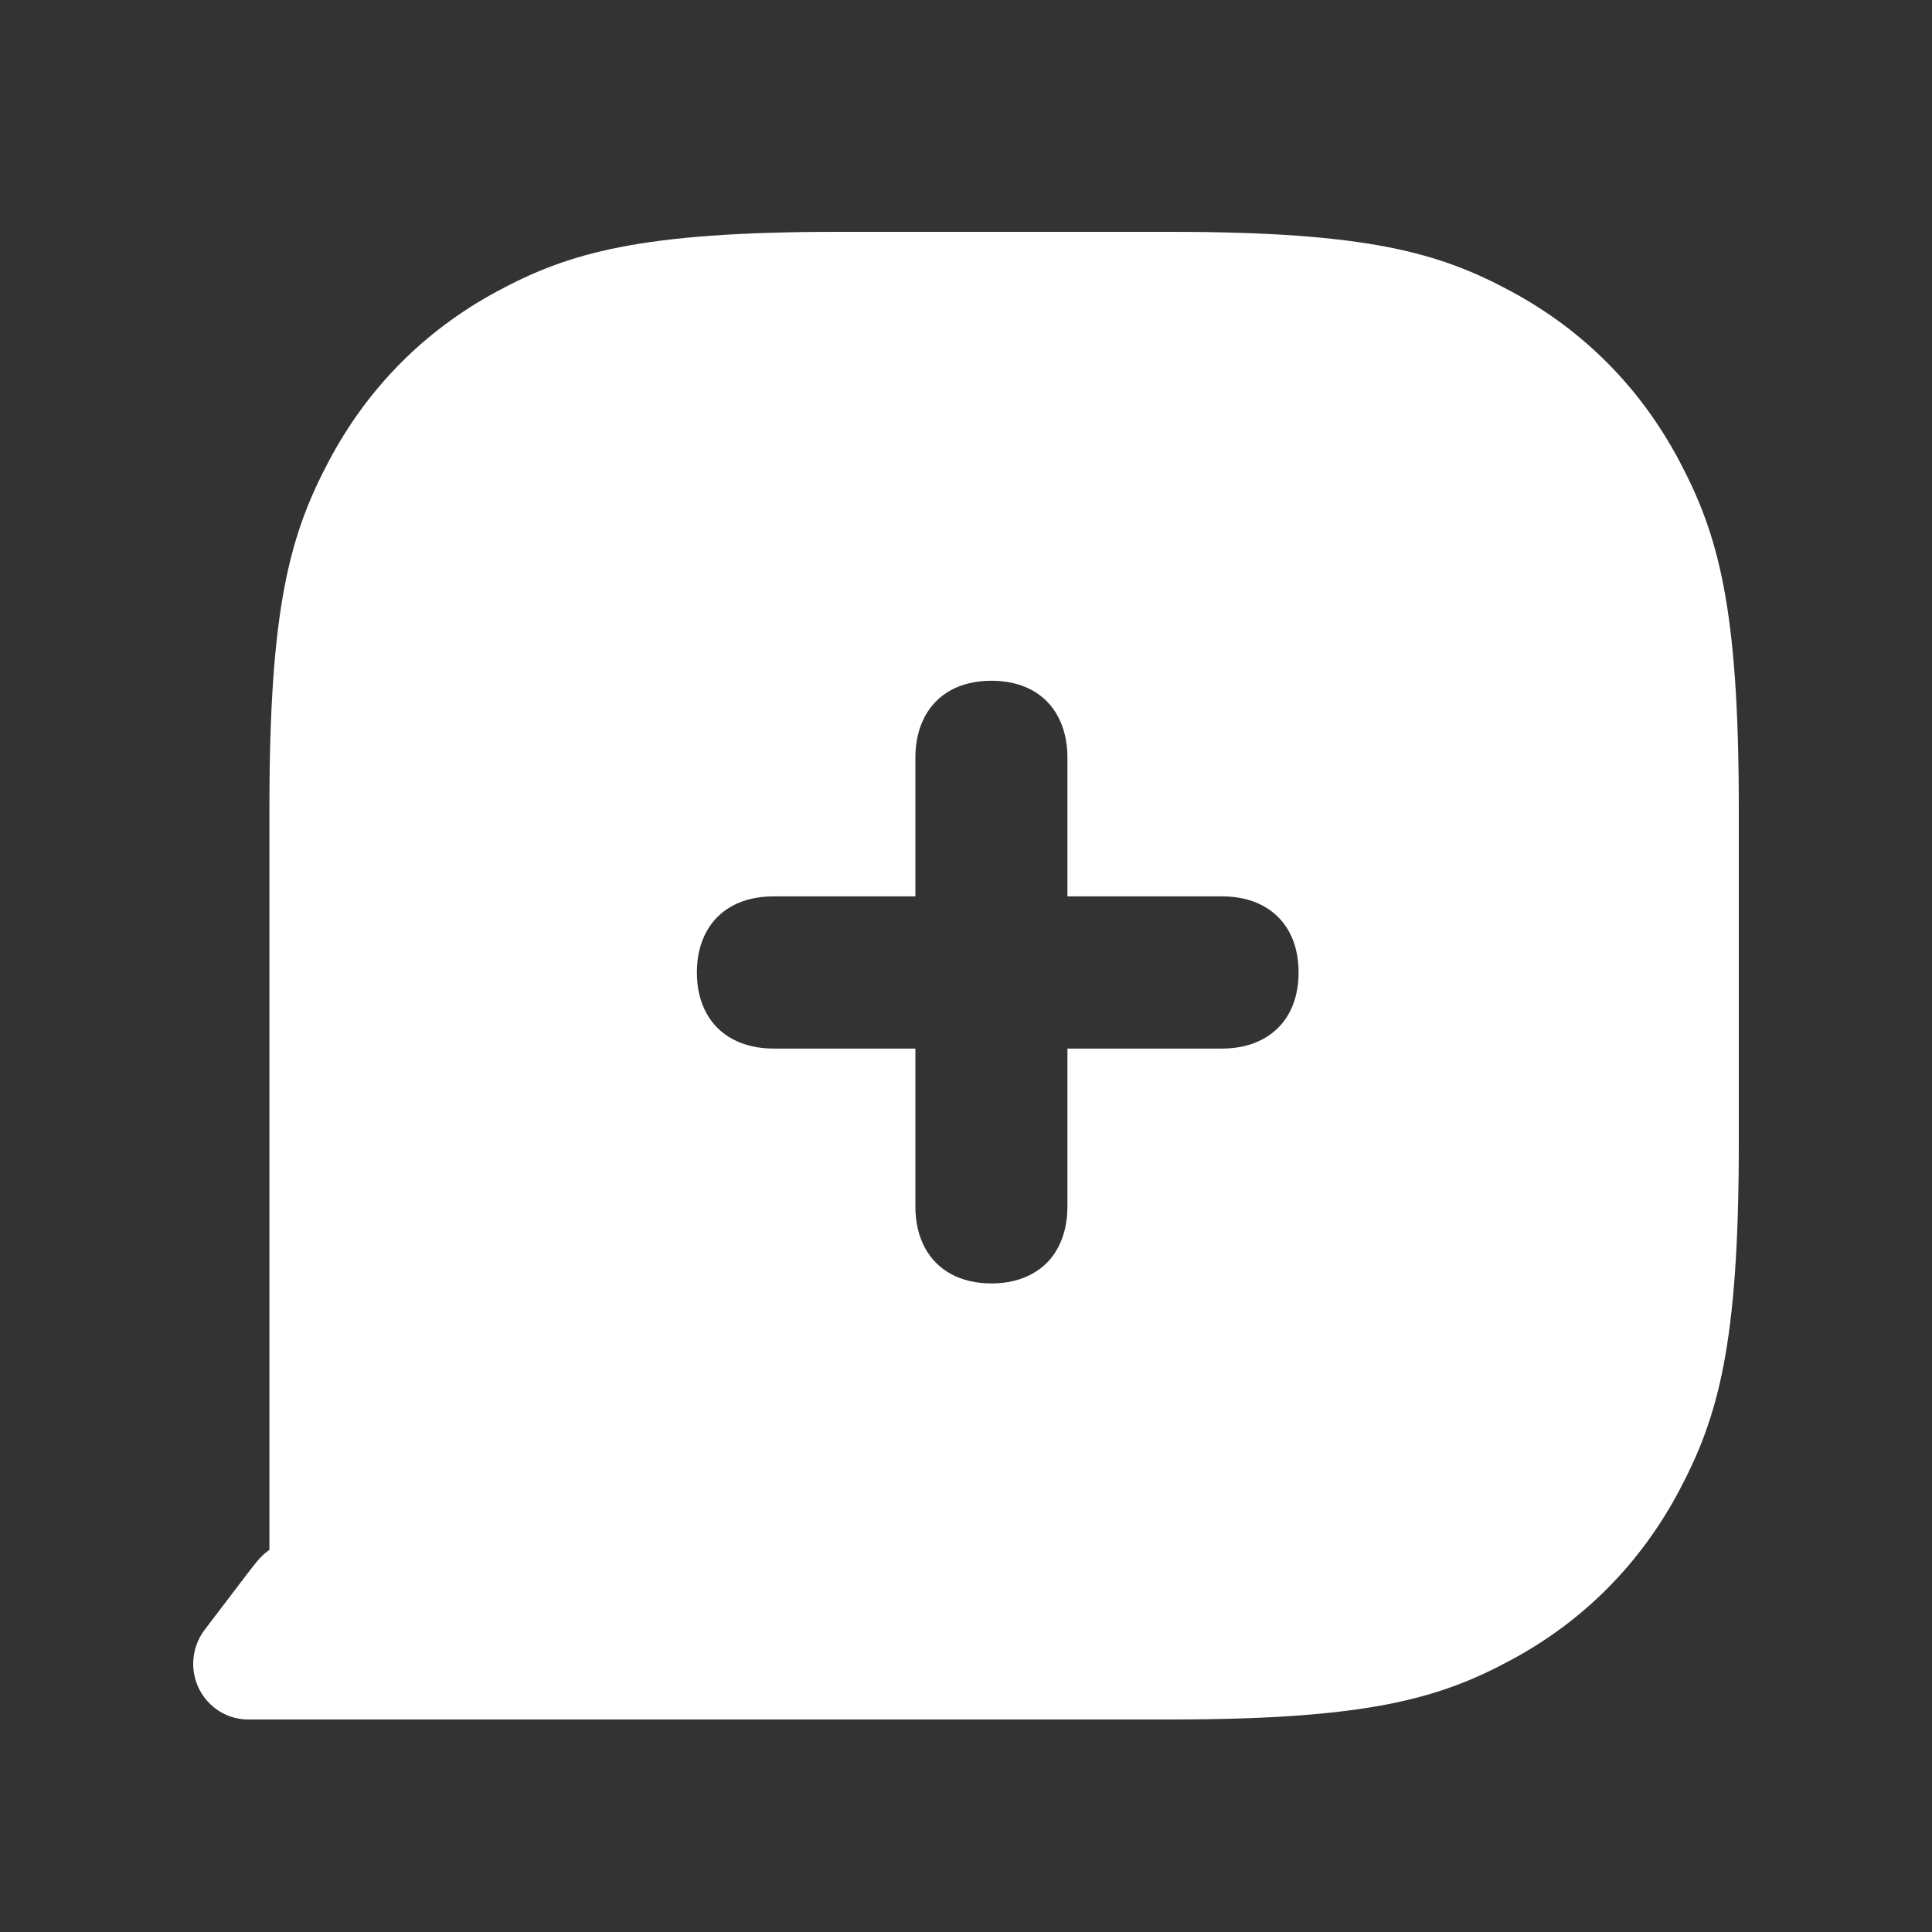 <svg width="20" height="20" viewBox="0 0 20 20" fill="none" xmlns="http://www.w3.org/2000/svg">
<rect x="0" y="0" width="20" height="20" fill="#333333" stroke="none"/>
<path fill-rule="evenodd" clip-rule="evenodd" d="M8.672 2.4C6.626 2.4 5.885 2.616 5.137 3.021C4.389 3.426 3.802 4.02 3.402 4.777C3.002 5.534 2.789 6.285 2.789 8.357V8.374V11.843V16.044C2.783 16.048 2.777 16.052 2.772 16.056C2.717 16.098 2.674 16.141 2.571 16.277L2.119 16.871C2.042 16.972 2 17.096 2 17.223C2 17.542 2.255 17.8 2.57 17.8H2.789V17.8H12.099V17.8H12.116C14.162 17.8 14.904 17.584 15.652 17.179C16.4 16.774 16.987 16.18 17.387 15.423C17.787 14.666 18 13.915 18 11.843V8.357C18 6.285 17.787 5.534 17.387 4.777C16.987 4.02 16.4 3.426 15.652 3.021C14.904 2.616 14.162 2.4 12.116 2.4H8.672ZM10.263 7.047C10.102 7.047 9.961 7.081 9.844 7.144C9.728 7.208 9.636 7.301 9.573 7.419C9.51 7.537 9.476 7.68 9.476 7.843V9.279H8.01C7.847 9.279 7.704 9.312 7.586 9.375C7.468 9.438 7.375 9.53 7.312 9.647C7.248 9.764 7.214 9.905 7.214 10.067C7.214 10.228 7.248 10.37 7.312 10.486C7.375 10.603 7.468 10.695 7.586 10.758C7.704 10.821 7.847 10.855 8.01 10.855H9.476V12.49C9.476 12.653 9.51 12.796 9.573 12.914C9.636 13.032 9.728 13.125 9.844 13.188C9.961 13.252 10.102 13.286 10.263 13.286C10.424 13.286 10.566 13.252 10.682 13.188C10.799 13.125 10.891 13.032 10.953 12.914C11.016 12.796 11.05 12.653 11.05 12.49V10.855H12.648C12.811 10.855 12.954 10.821 13.071 10.758C13.189 10.695 13.282 10.603 13.346 10.486C13.409 10.37 13.443 10.228 13.443 10.067C13.443 9.905 13.409 9.764 13.346 9.647C13.282 9.53 13.189 9.438 13.071 9.375C12.954 9.312 12.811 9.279 12.648 9.279H11.05V7.843C11.05 7.68 11.016 7.537 10.953 7.419C10.891 7.301 10.799 7.208 10.682 7.144C10.566 7.081 10.424 7.047 10.263 7.047Z" fill="white"/>
</svg>

